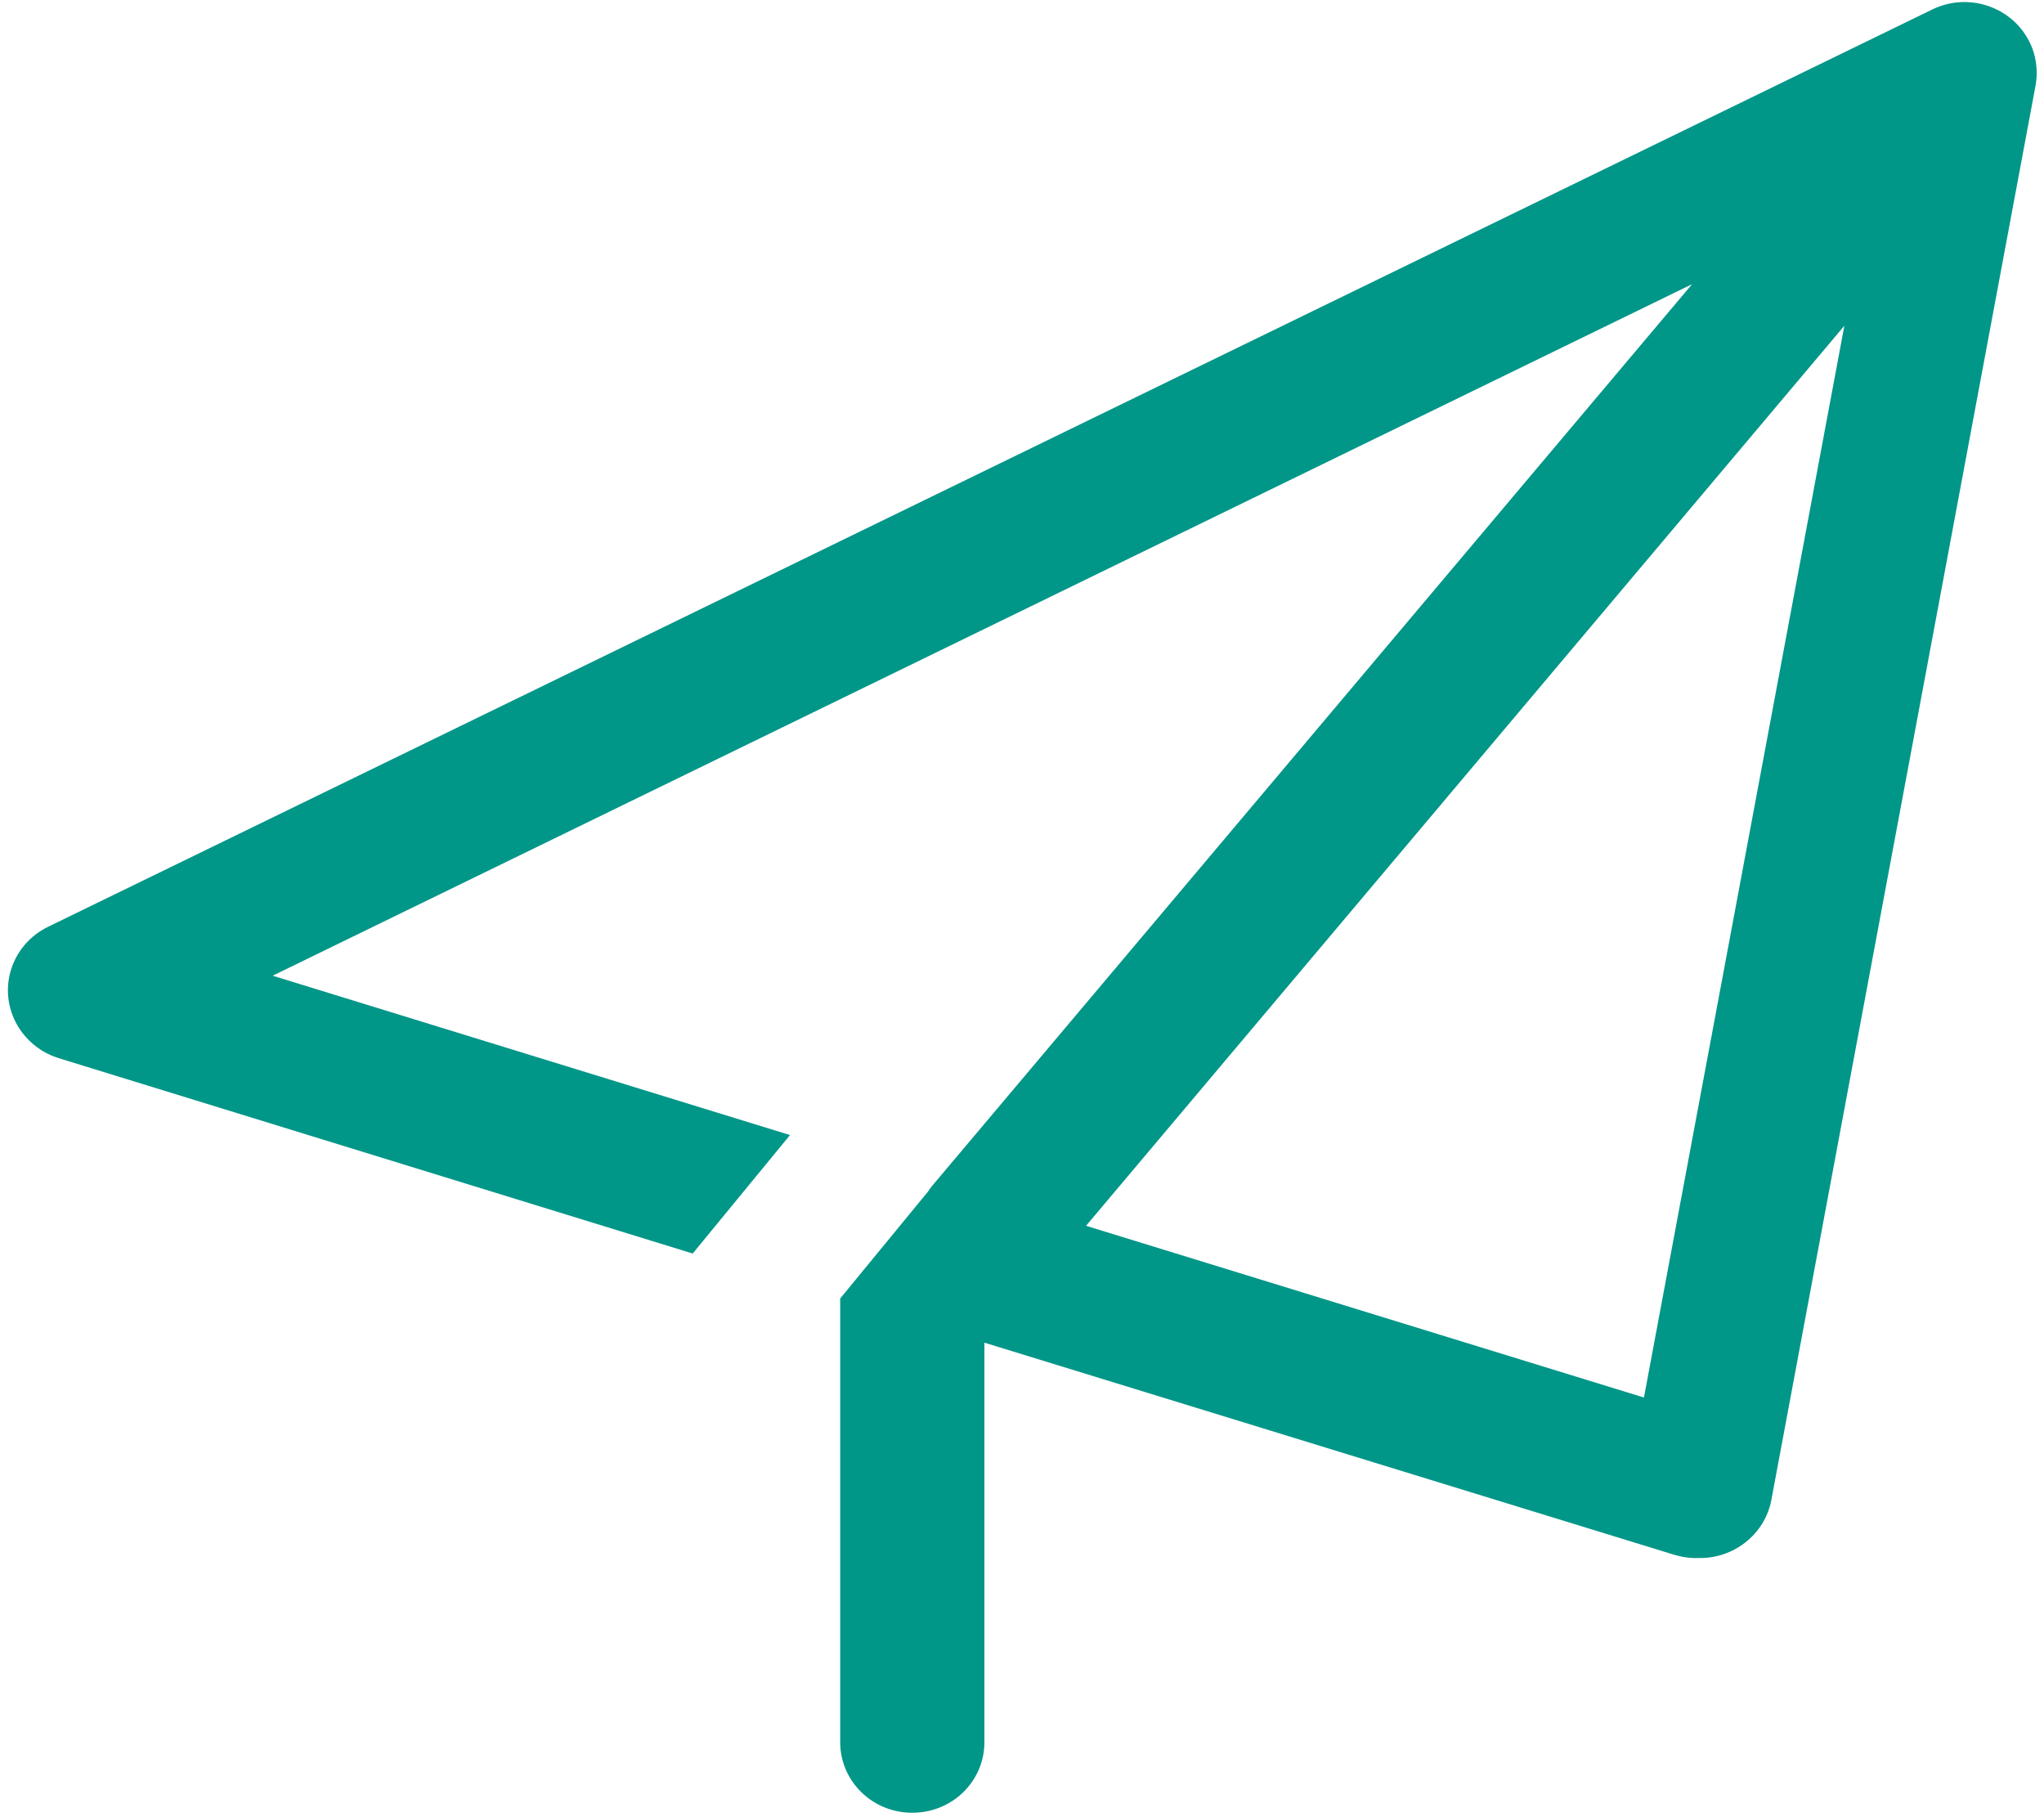 ﻿<?xml version="1.0" encoding="utf-8"?>
<svg version="1.1" xmlns:xlink="http://www.w3.org/1999/xlink" width="18px" height="16px" xmlns="http://www.w3.org/2000/svg">
  <g transform="matrix(1 0 0 1 -330 -30 )">
    <path d="M 17.869 0.363  C 17.713 0.057  17.332 -0.07  17.017 0.083  L 0.422 8.161  C 0.109 8.314  -0.02 8.687  0.136 8.996  C 0.17 9.063  0.215 9.123  0.268 9.172  C 0.337 9.237  0.419 9.286  0.517 9.317  L 6.1 11.037  L 6.957 9.994  L 2.401 8.591  L 14.901 2.502  L 8.214 10.435  C 8.199 10.453  8.184 10.472  8.172 10.492  L 7.399 11.433  L 7.399 15.339  C 7.399 15.684  7.682 15.961  8.034 15.961  C 8.386 15.961  8.669 15.684  8.669 15.339  L 8.669 11.822  L 14.742 13.689  C 14.813 13.71  14.885 13.721  14.956 13.718  C 15.263 13.726  15.541 13.513  15.599 13.207  L 17.925 0.757  C 17.933 0.716  17.936 0.671  17.936 0.63  C 17.933 0.542  17.914 0.448  17.869 0.363  Z M 14.477 12.305  L 9.564 10.793  L 16.242 2.868  L 14.477 12.305  Z " fill-rule="nonzero" fill="#009688" stroke="none" transform="matrix(1 0 0 1 330 30 )" />
  </g>
</svg>